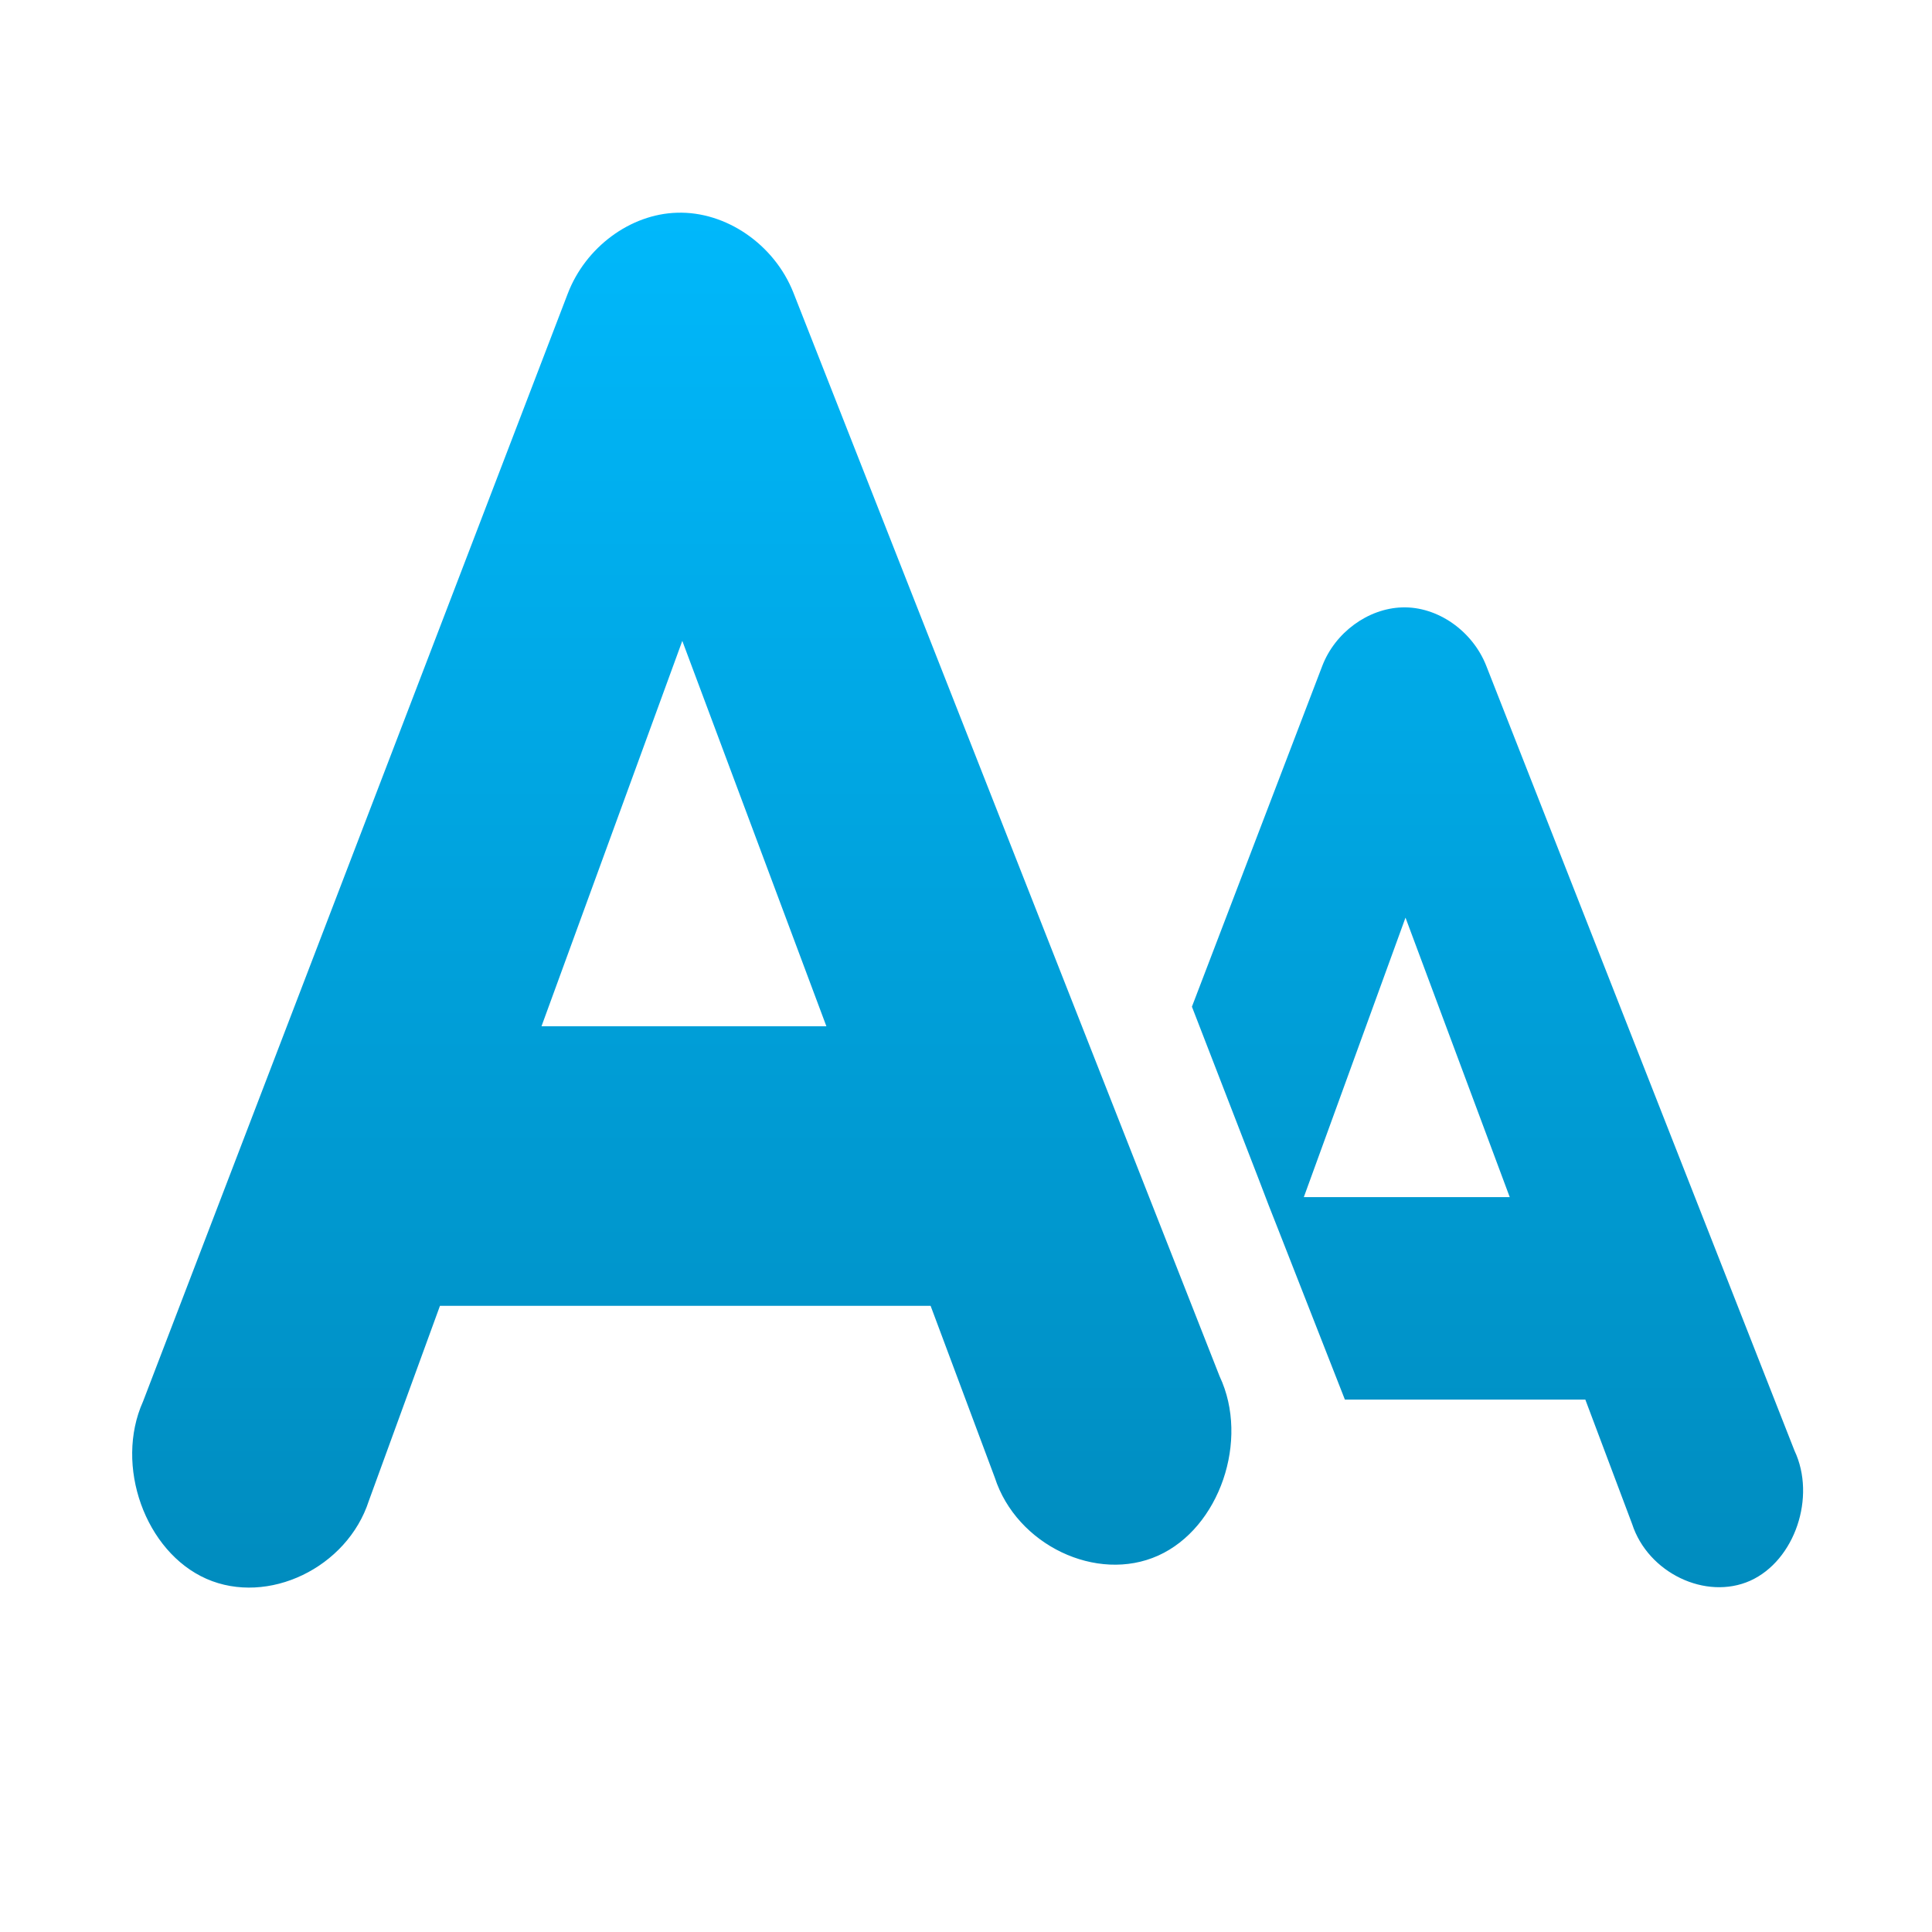 <svg xmlns="http://www.w3.org/2000/svg" xmlns:xlink="http://www.w3.org/1999/xlink" width="64" height="64" viewBox="0 0 64 64" version="1.1">
<defs> <linearGradient id="linear0" gradientUnits="userSpaceOnUse" x1="0" y1="0" x2="0" y2="1" gradientTransform="matrix(55.992,0,0,56,4.004,4)"> <stop offset="0" style="stop-color:#00bbff;stop-opacity:1;"/> <stop offset="1" style="stop-color:#0085b5;stop-opacity:1;"/> </linearGradient> </defs>
<g id="surface1">
<path style=" stroke:none;fill-rule:nonzero;fill:url(#linear0);fill-opacity:1;" d="M 22.43 7.047 C 20.879 7.09 19.398 8.188 18.809 9.723 L 4.738 46.426 C 3.785 48.547 4.809 51.406 6.84 52.301 C 8.875 53.195 11.5 51.938 12.219 49.715 L 14.574 43.258 L 30.828 43.258 L 32.953 48.945 C 33.676 51.18 36.328 52.449 38.367 51.531 C 40.398 50.617 41.398 47.707 40.402 45.594 L 26.281 9.691 C 25.648 8.094 24.047 6.996 22.43 7.047 M 46.445 20.121 C 45.32 20.156 44.227 20.949 43.801 22.062 L 39.484 33.348 C 44.555 46.426 39.484 33.422 44.551 46.363 L 52.516 46.363 L 54.066 50.484 C 54.59 52.102 56.504 53.023 57.98 52.363 C 59.457 51.695 60.168 49.586 59.445 48.055 L 49.234 22.055 C 48.781 20.902 47.621 20.082 46.445 20.121 M 22.602 21.23 L 27.375 33.996 L 17.938 33.996 Z M 46.559 30.398 L 50.012 39.656 L 43.191 39.656 Z M 46.559 30.398 "/>
</g>
</svg>
